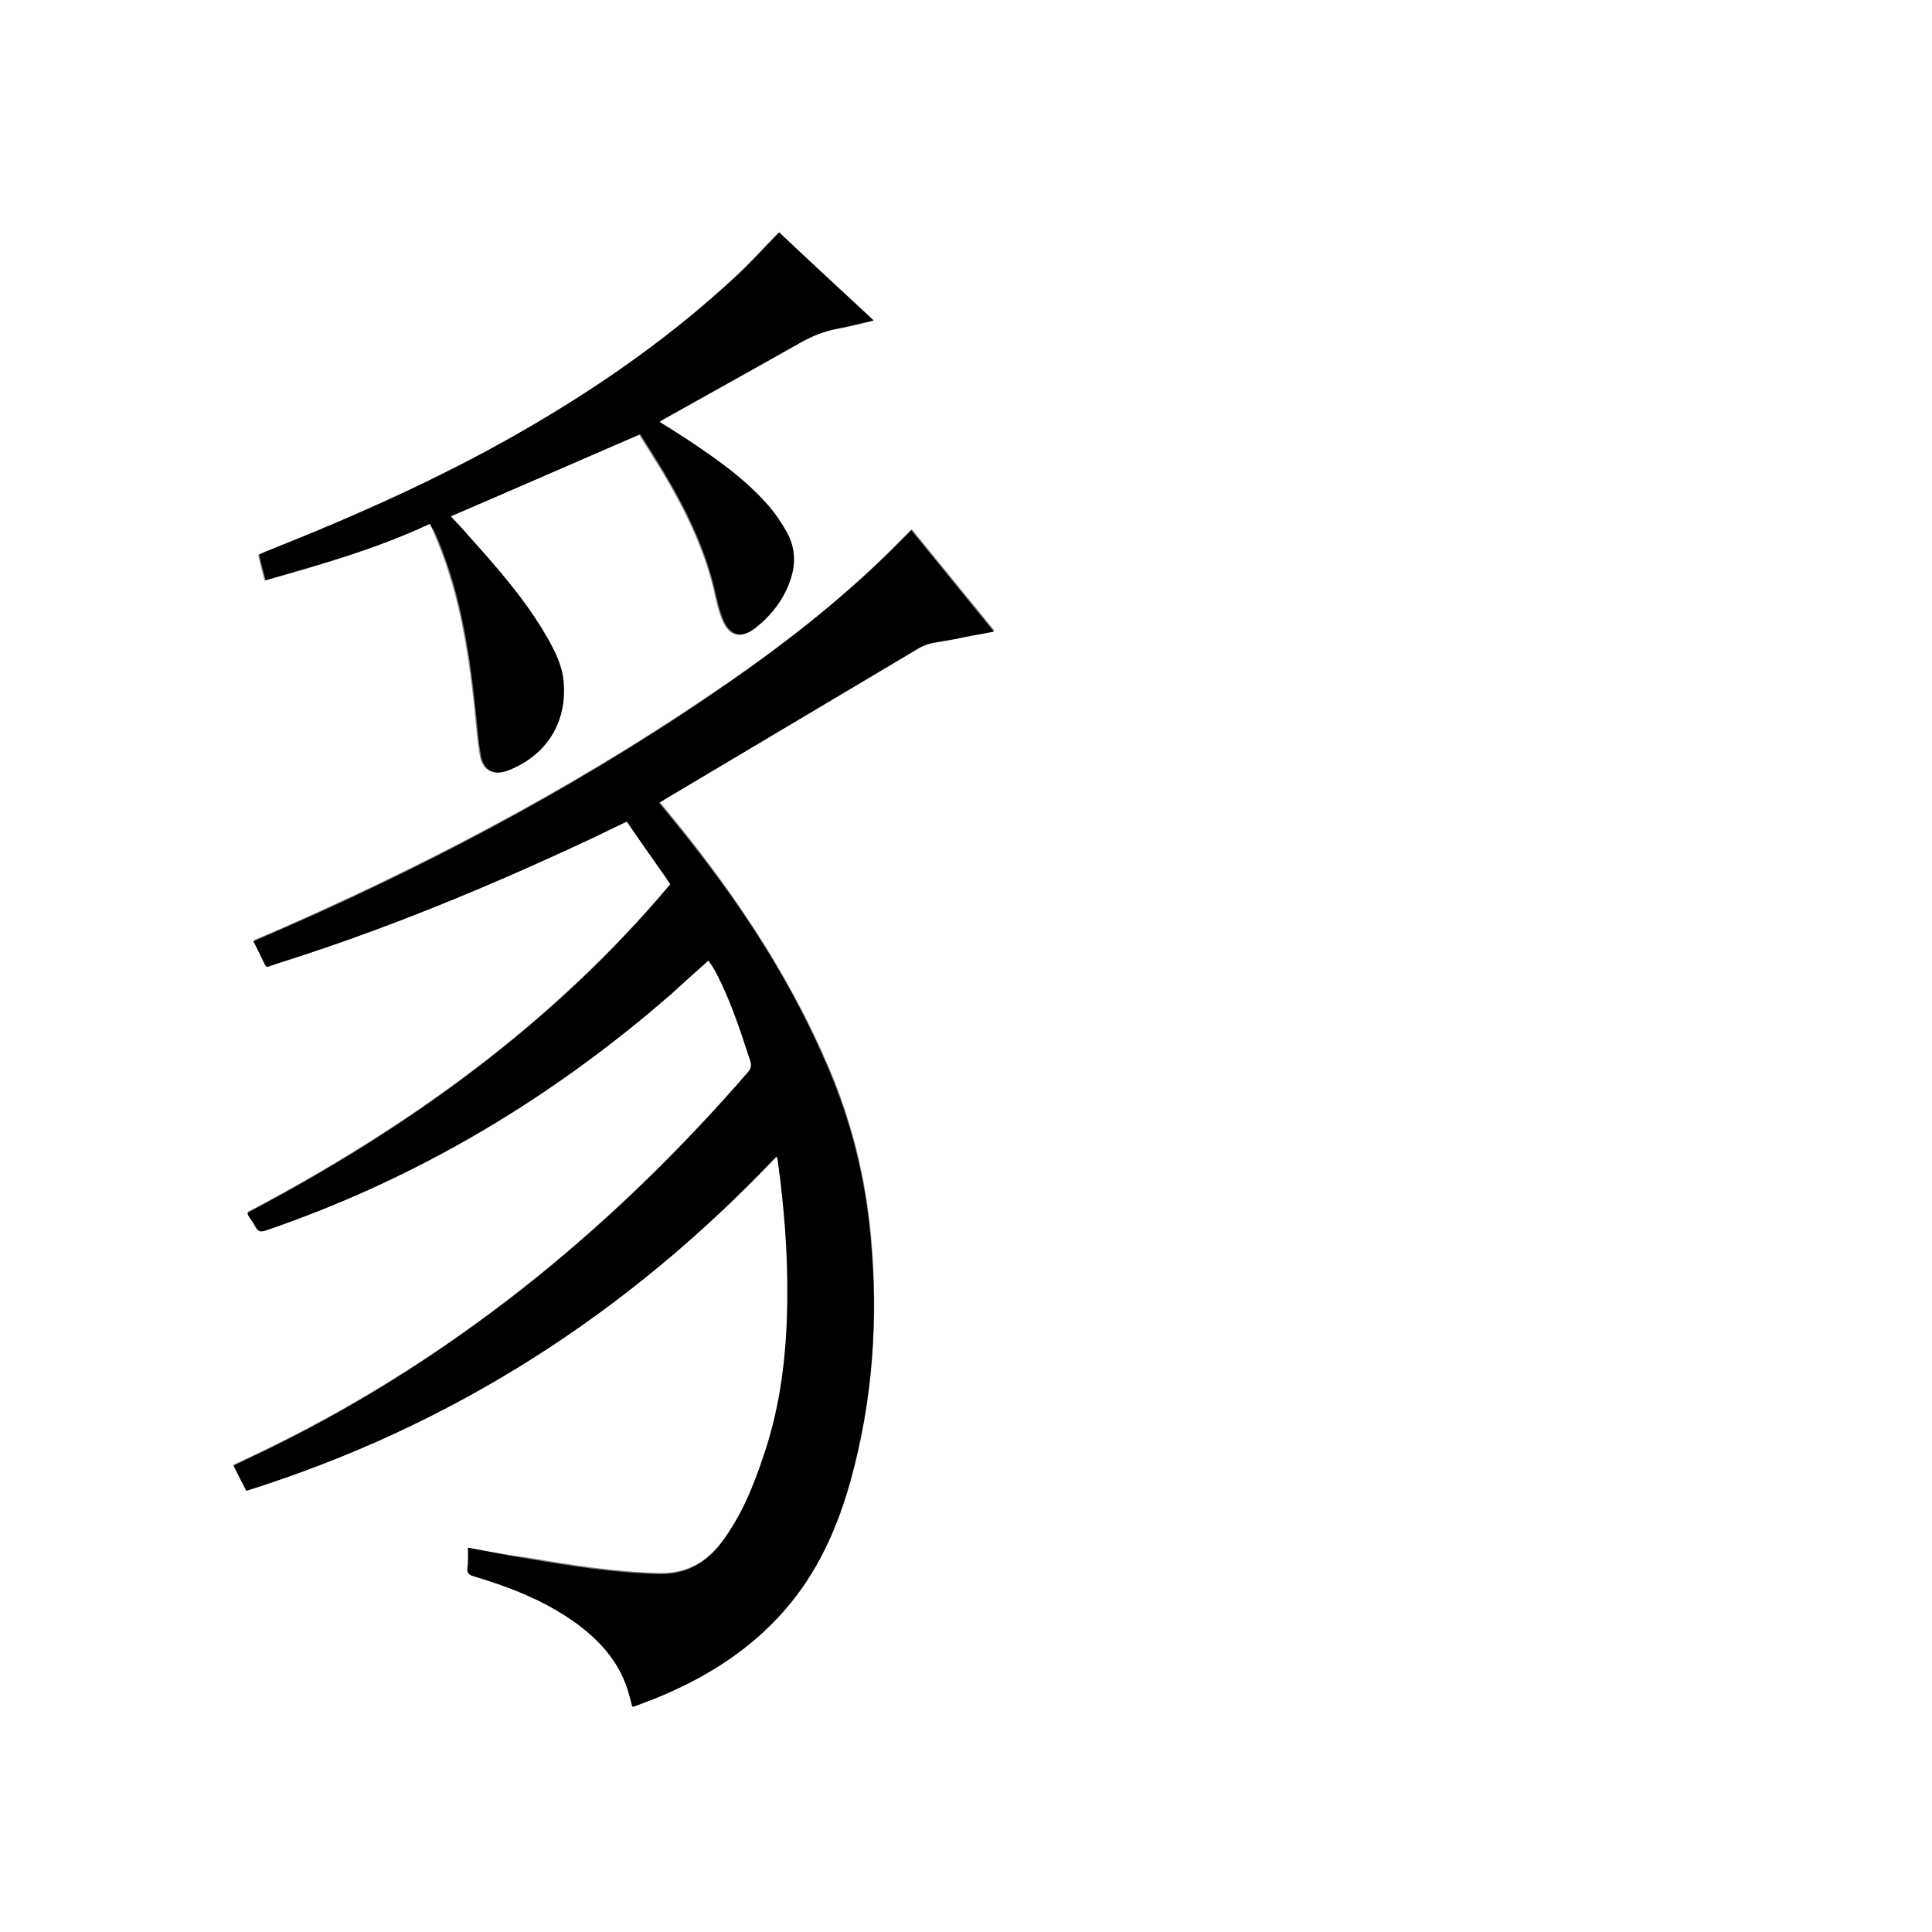 <?xml version="1.0" encoding="utf-8"?>
<!-- Generator: Adobe Illustrator 20.1.0, SVG Export Plug-In . SVG Version: 6.00 Build 0)  -->
<svg version="1.1" id="图层_1" xmlns="http://www.w3.org/2000/svg" xmlns:xlink="http://www.w3.org/1999/xlink" x="0px" y="0px"
	 viewBox="0 0 360 360" style="enable-background:new 0 0 360 360;" xml:space="preserve">
<rect x="0" y="0" width="360" height="360" fill="#808080" stroke="none"/>
<style type="text/css">
	.st0{fill:#FFFFFF;}
</style>
<g>
	<path class="st0" d="M-0.1,360.1c0-120.1,0-240.2,0-360.2c120.1,0,240.2,0,360.2,0c0,120.1,0,240.2,0,360.2
		C240,360.1,120,360.1-0.1,360.1z M87.2,288.4c0,1.2,0.1,2.4,0,3.5c-0.1,0.9,0.2,1.3,1.1,1.6c7,2.1,13.7,4.7,19.6,9.1
		c4.5,3.3,8,7.4,9.4,12.9c0.2,0.8,0.4,1.5,0.6,2.3c0.3-0.1,0.4-0.1,0.6-0.1c1.5-0.6,2.9-1.1,4.4-1.7c9.6-4,18.1-9.5,24.7-17.7
		c5.4-6.7,8.8-14.5,11-22.7c4.1-14.9,5.1-30,3.7-45.4c-1-10.9-3.6-21.3-7.9-31.4c-6.6-15.4-15.6-29.4-25.9-42.5
		c-1.8-2.3-3.7-4.6-5.6-6.9c0.4-0.2,0.7-0.4,1-0.6c15.8-9.4,31.6-18.8,47.4-28.2c0.7-0.4,1.4-0.7,2.2-0.9c1.5-0.3,3-0.5,4.5-0.8
		c2.4-0.4,4.8-0.9,7.3-1.4c-5.2-6.4-10.3-12.6-15.4-18.9c-0.6,0.6-1.1,1.1-1.6,1.6c-9.8,10.1-20.8,18.8-32.4,26.8
		c-25.5,17.7-52.7,32.3-81,44.9c-2.5,1.1-5,2.2-7.6,3.3c0.6,1.1,1.1,2.2,1.6,3.2c1,2,0.6,1.6,2.4,1.1c20.1-6.3,39.5-14.3,58.5-23.2
		c2.3-1.1,4.7-2.2,7.1-3.4c2.2,3.1,4.3,6.2,6.4,9.2c0.6,0.8,1.1,1.7,1.7,2.5c-21.9,26.1-49,45.5-78.8,61.2c0.1,0.2,0.1,0.3,0.1,0.4
		c0.5,0.7,1,1.4,1.4,2.2c0.5,0.9,0.9,1,1.9,0.7c28.2-9.6,53.2-24.5,75.5-44c2.3-2,4.6-4.1,7-6.3c0.5,0.9,1,1.6,1.5,2.4
		c2.7,5.2,4.5,10.7,6.3,16.3c0.3,0.9,0.2,1.5-0.5,2.2c-11.9,13.8-24.9,26.5-39.1,38c-15.3,12.4-31.7,23-49.4,31.7
		c-2.4,1.2-4.8,2.3-7.3,3.5c0.8,1.6,1.6,3.2,2.4,4.7c38.5-12.1,71.2-33.1,98.8-62.3c0.1,0.3,0.2,0.4,0.2,0.6
		c1.1,8.6,1.9,17.3,1.8,26.1c-0.1,9.9-1.2,19.6-4.4,29c-2,5.8-4.2,11.4-7.9,16.3c-2.9,3.8-6.6,5.9-11.6,5.8
		c-8.3-0.2-16.5-1.5-24.7-2.9C94.5,289.8,90.9,289,87.2,288.4z M80.1,97.6c0.2,0.5,0.4,0.9,0.6,1.4c4.7,10.6,6.5,21.8,7.7,33.1
		c0.3,2.9,0.5,5.8,1,8.7c0.5,2.8,2.5,3.8,5.2,2.8c6.9-2.7,10.9-8.8,10.2-16.7c-0.3-3-1.7-5.7-3.2-8.3c-4.1-6.9-9.3-12.9-14.6-18.8
		c-1-1.1-2-2.2-3.2-3.5c11.8-5.1,23.5-10.2,35.3-15.3c1.5,2.4,2.9,4.6,4.3,6.9c4,6.7,7.5,13.7,9.4,21.3c0.5,2.1,0.9,4.2,1.7,6.2
		c1.3,3.2,3.5,3.8,6.2,1.6c2.9-2.4,5.2-5.3,6.4-8.9c1-3,0.9-6-0.6-8.7c-1-1.8-2.2-3.6-3.6-5.2c-4.3-4.9-9.6-8.7-15-12.2
		c-1.7-1.1-3.4-2.2-5.2-3.3c0.3-0.2,0.6-0.4,0.8-0.5c8.3-4.7,16.7-9.3,25-14c2.4-1.4,4.8-2.4,7.5-2.9c2.2-0.4,4.3-0.9,6.6-1.5
		c-6-5.6-11.9-11.1-17.6-16.4c-2.9,2.9-5.6,6-8.6,8.7c-11.1,10.3-23.3,19-36.3,26.6c-16.1,9.6-33.2,17.2-50.6,24.1
		c-0.5,0.2-0.9,0.4-1.4,0.6c0.2,0.9,0.4,1.7,0.6,2.5c0.2,0.8,0.4,1.5,0.6,2.3C60,105.2,70.3,102.2,80.1,97.6z"/>
	<path d="M87.2,288.4c3.7,0.7,7.3,1.4,10.9,2c8.2,1.4,16.4,2.7,24.7,2.9c5,0.1,8.7-2,11.6-5.8c3.7-4.9,6-10.5,7.9-16.3
		c3.2-9.4,4.3-19.1,4.4-29c0.1-8.7-0.6-17.4-1.8-26.1c0-0.1-0.1-0.2-0.2-0.6c-27.7,29.2-60.3,50.2-98.8,62.3
		c-0.8-1.5-1.6-3.1-2.4-4.7c2.5-1.2,4.9-2.3,7.3-3.5c17.7-8.7,34.1-19.4,49.4-31.7c14.2-11.5,27.1-24.2,39.1-38
		c0.6-0.7,0.8-1.3,0.5-2.2c-1.8-5.5-3.6-11.1-6.3-16.3c-0.4-0.8-0.9-1.6-1.5-2.4c-2.4,2.1-4.7,4.2-7,6.3
		c-22.4,19.5-47.4,34.4-75.5,44c-1,0.3-1.4,0.2-1.9-0.7c-0.4-0.8-1-1.5-1.4-2.2c0-0.1,0-0.1-0.1-0.4c29.8-15.7,56.9-35.1,78.8-61.2
		c-0.6-0.9-1.1-1.7-1.7-2.5c-2.1-3-4.3-6.1-6.4-9.2c-2.4,1.1-4.7,2.3-7.1,3.4c-19,8.9-38.4,16.9-58.5,23.2c-1.8,0.6-1.4,0.9-2.4-1.1
		c-0.5-1-1-2.1-1.6-3.2c2.6-1.1,5.1-2.2,7.6-3.3c28.3-12.5,55.5-27.2,81-44.9c11.5-8,22.5-16.7,32.4-26.8c0.5-0.5,1-1,1.6-1.6
		c5.1,6.3,10.2,12.5,15.4,18.9c-2.6,0.5-5,0.9-7.3,1.4c-1.5,0.3-3,0.5-4.5,0.8c-0.8,0.2-1.5,0.5-2.2,0.9
		c-15.8,9.4-31.6,18.8-47.4,28.2c-0.3,0.2-0.6,0.4-1,0.6c1.9,2.3,3.8,4.6,5.6,6.9c10.4,13.1,19.4,27.1,25.9,42.5
		c4.3,10,6.9,20.5,7.9,31.4c1.5,15.3,0.4,30.5-3.7,45.4c-2.3,8.2-5.6,16-11,22.7c-6.6,8.2-15.1,13.7-24.7,17.7
		c-1.4,0.6-2.9,1.1-4.4,1.7c-0.1,0.1-0.3,0.1-0.6,0.1c-0.2-0.8-0.4-1.6-0.6-2.3c-1.5-5.5-5-9.6-9.4-12.9c-5.9-4.4-12.6-7-19.6-9.1
		c-0.9-0.3-1.2-0.6-1.1-1.6C87.3,290.8,87.2,289.6,87.2,288.4z"/>
	<path d="M80.1,97.6c-9.8,4.6-20.1,7.5-30.6,10.5c-0.2-0.8-0.4-1.5-0.6-2.3c-0.2-0.8-0.4-1.5-0.6-2.5c0.5-0.2,0.9-0.4,1.4-0.6
		c17.4-6.9,34.4-14.5,50.6-24.1c13-7.7,25.2-16.4,36.3-26.6c3-2.7,5.7-5.7,8.6-8.7c5.7,5.4,11.6,10.8,17.6,16.4
		c-2.3,0.5-4.5,1.1-6.6,1.5c-2.7,0.5-5.1,1.5-7.5,2.9c-8.3,4.7-16.6,9.3-25,14c-0.2,0.1-0.5,0.3-0.8,0.5c1.8,1.1,3.5,2.2,5.2,3.3
		c5.4,3.6,10.7,7.3,15,12.2c1.4,1.6,2.6,3.4,3.6,5.2c1.5,2.8,1.6,5.8,0.6,8.7c-1.2,3.6-3.5,6.6-6.4,8.9c-2.7,2.2-4.9,1.6-6.2-1.6
		c-0.8-2-1.2-4.1-1.7-6.2c-1.9-7.6-5.4-14.6-9.4-21.3c-1.4-2.3-2.8-4.5-4.3-6.9c-11.8,5.1-23.4,10.2-35.3,15.3
		c1.1,1.2,2.2,2.3,3.2,3.5c5.3,5.9,10.6,11.9,14.6,18.8c1.5,2.6,2.9,5.3,3.2,8.3c0.8,7.9-3.3,14-10.2,16.7c-2.7,1.1-4.7,0.1-5.2-2.8
		c-0.5-2.9-0.7-5.8-1-8.7c-1.2-11.4-3-22.6-7.7-33.1C80.6,98.6,80.4,98.1,80.1,97.6z"/>
</g>
</svg>
